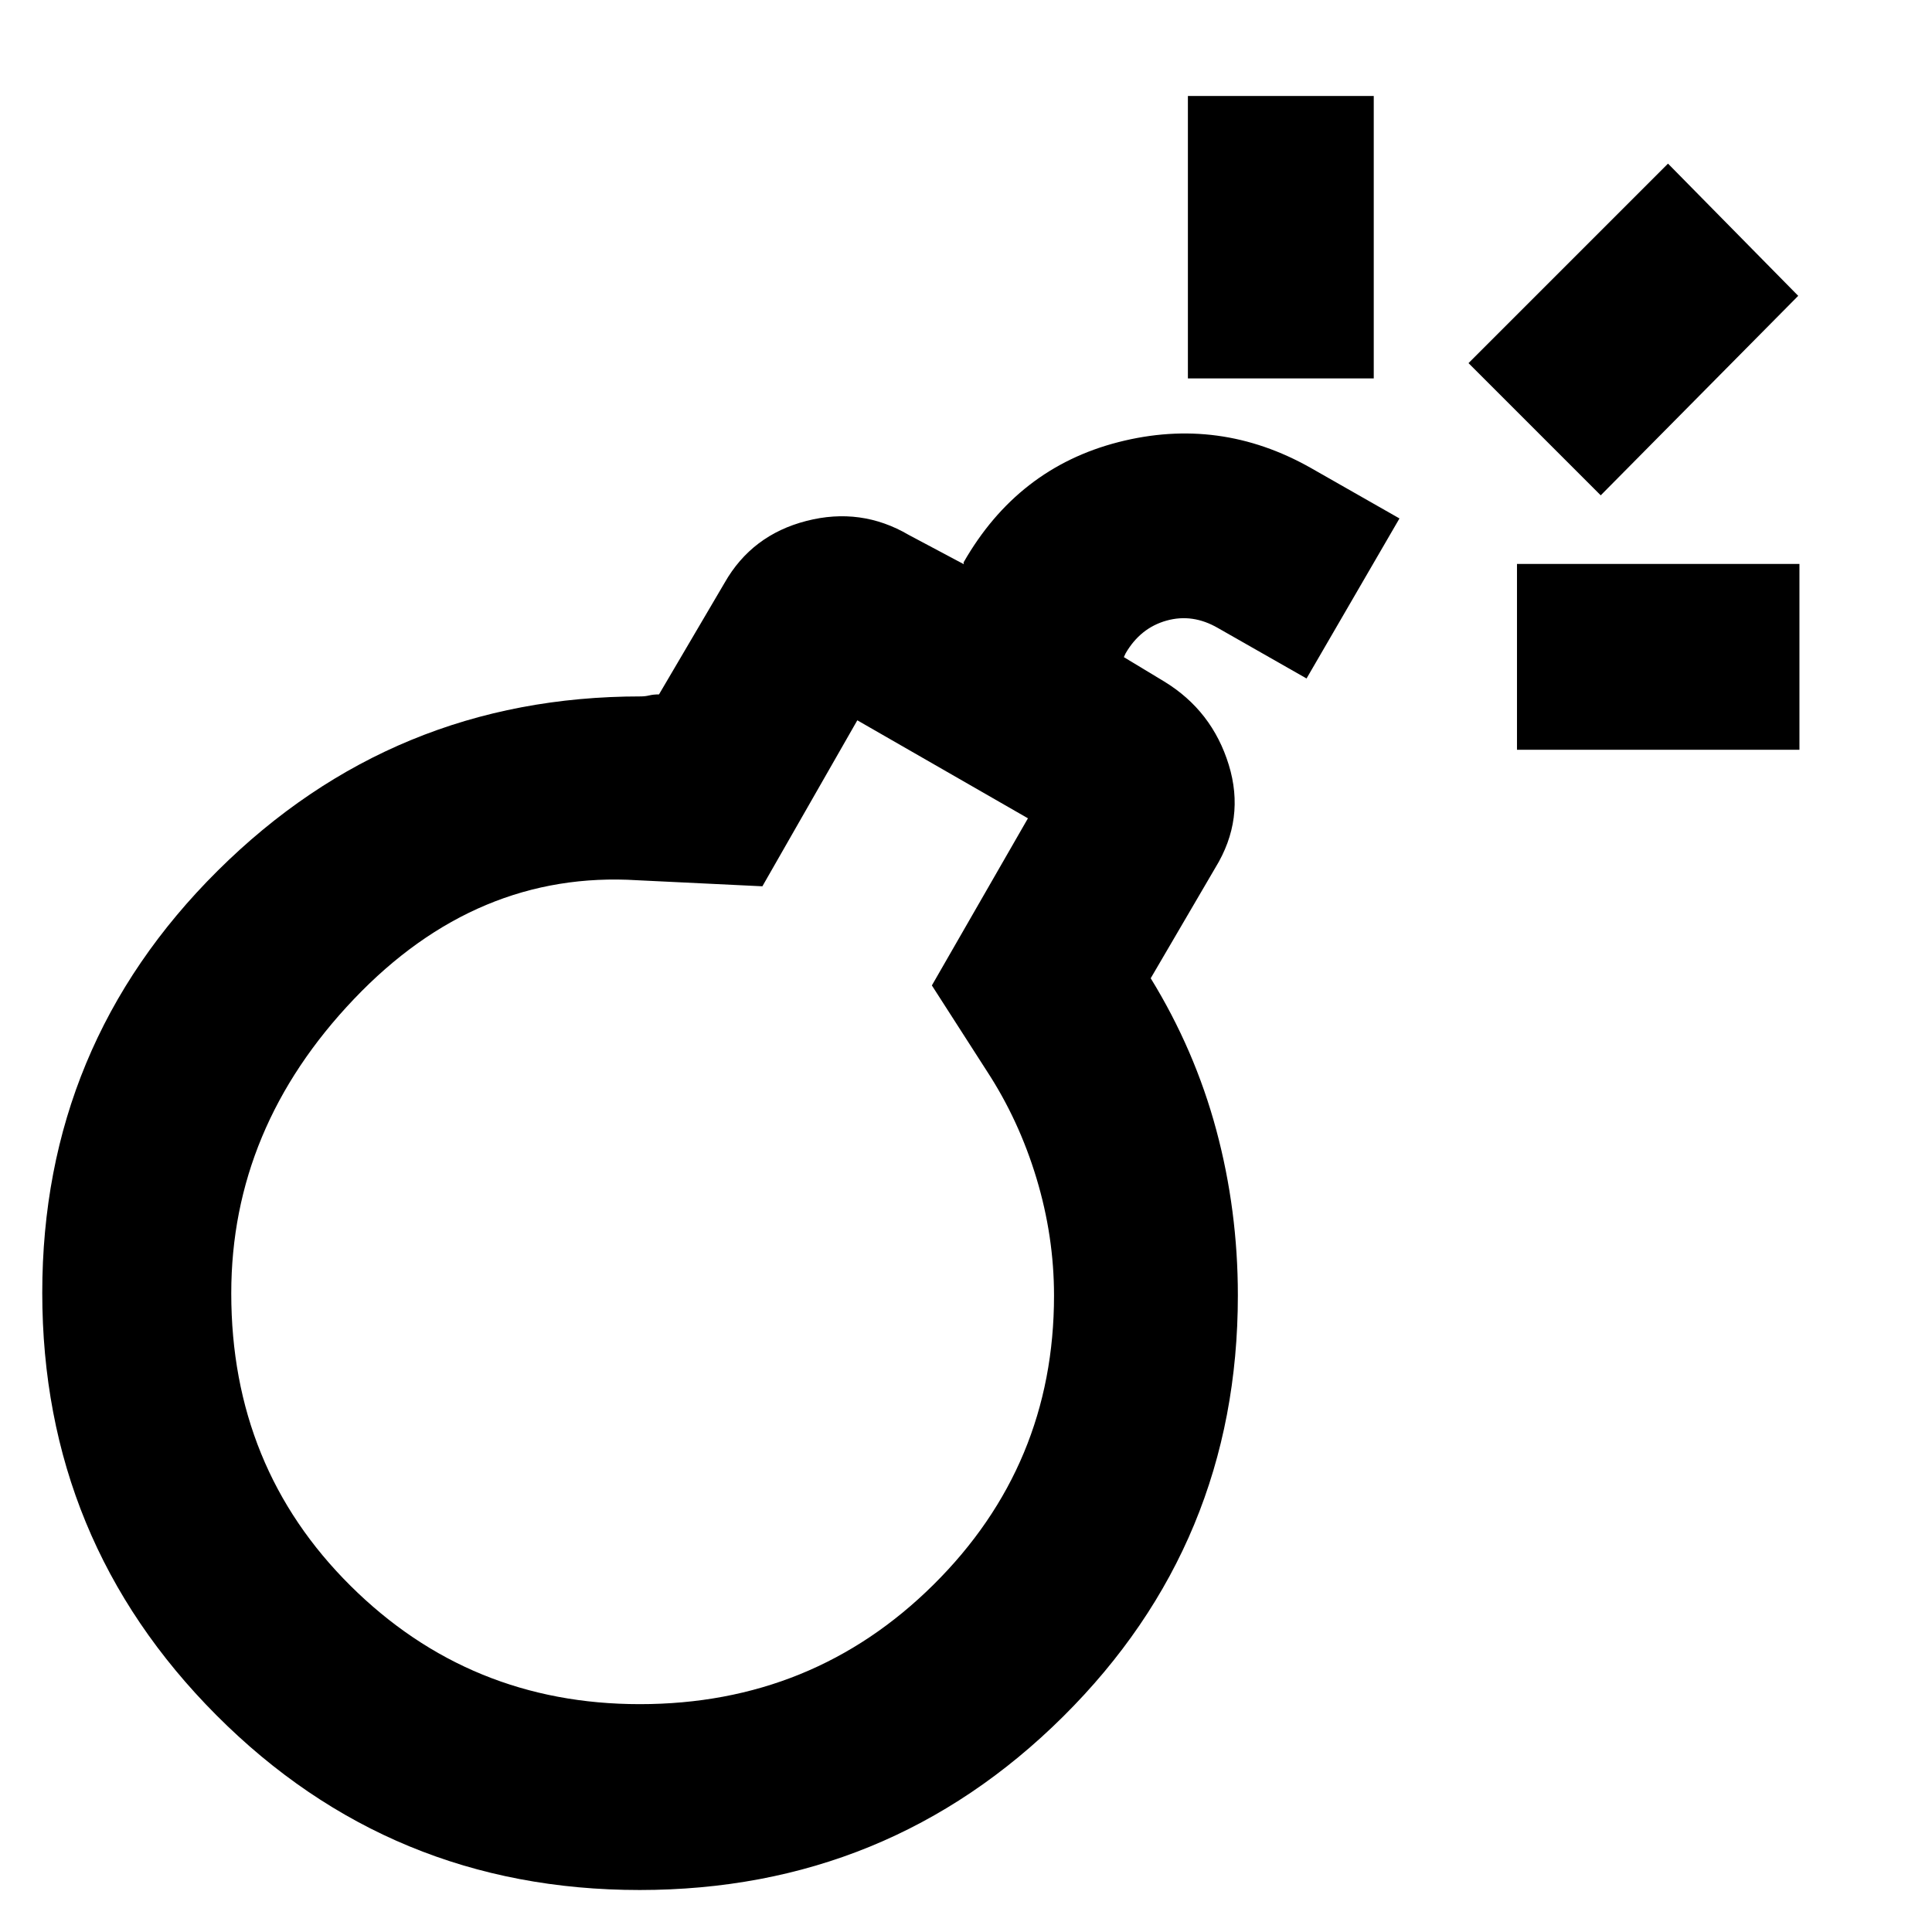<svg xmlns="http://www.w3.org/2000/svg" height="20" viewBox="0 -960 960 960" width="20"><path d="M317.777-20.868q-123.658 0-210.218-86.823-86.56-86.823-86.56-209.935 0-123.112 87.174-209.721 87.174-86.609 210.131-86.609 2.304 0 4.325-.5 2.022-.5 4.826-.5l32.587-55.434q13.522-23.783 40.653-30.761 27.131-6.979 50.914 6.978l27.303 14.521-.13-.869q26.826-46.957 77-59.805 50.174-12.848 95.566 12.848l44.043 25.087-46.174 79.523-44.044-25.087q-12.608-7.305-25.586-3.653-12.978 3.653-20.283 16.261l-.869 1.87 20.086 12.129q23.783 14.522 32.044 41.371 8.261 26.848-6.696 51.196l-32.087 54.869q21.87 35.565 32.587 75.412 10.718 39.847 10.718 82.153 0 123.116-86.827 209.298-86.826 86.18-210.483 86.18Zm.124-92.349q86.054 0 145.946-59.36 59.891-59.36 59.891-143.654 0-29.42-8.718-58.29-8.717-28.869-24.587-53.173l-27.391-42.653 47.739-83.043-84.782-48.695-47.173 82.478-62.044-3q-79.913-5-140.891 59.021-60.978 64.022-60.978 146.239 0 86.478 59.243 145.304 59.243 58.826 143.745 58.826Zm272.36-658.738v-140.349h92.349v140.349h-92.349Zm163.521 184.521v-92.349H894.13v92.349H753.782Zm41.61-126.435-65.696-65.696 99.131-99.131L893.523-813l-98.131 99.131ZM319.043-316.347Z"/></svg>
